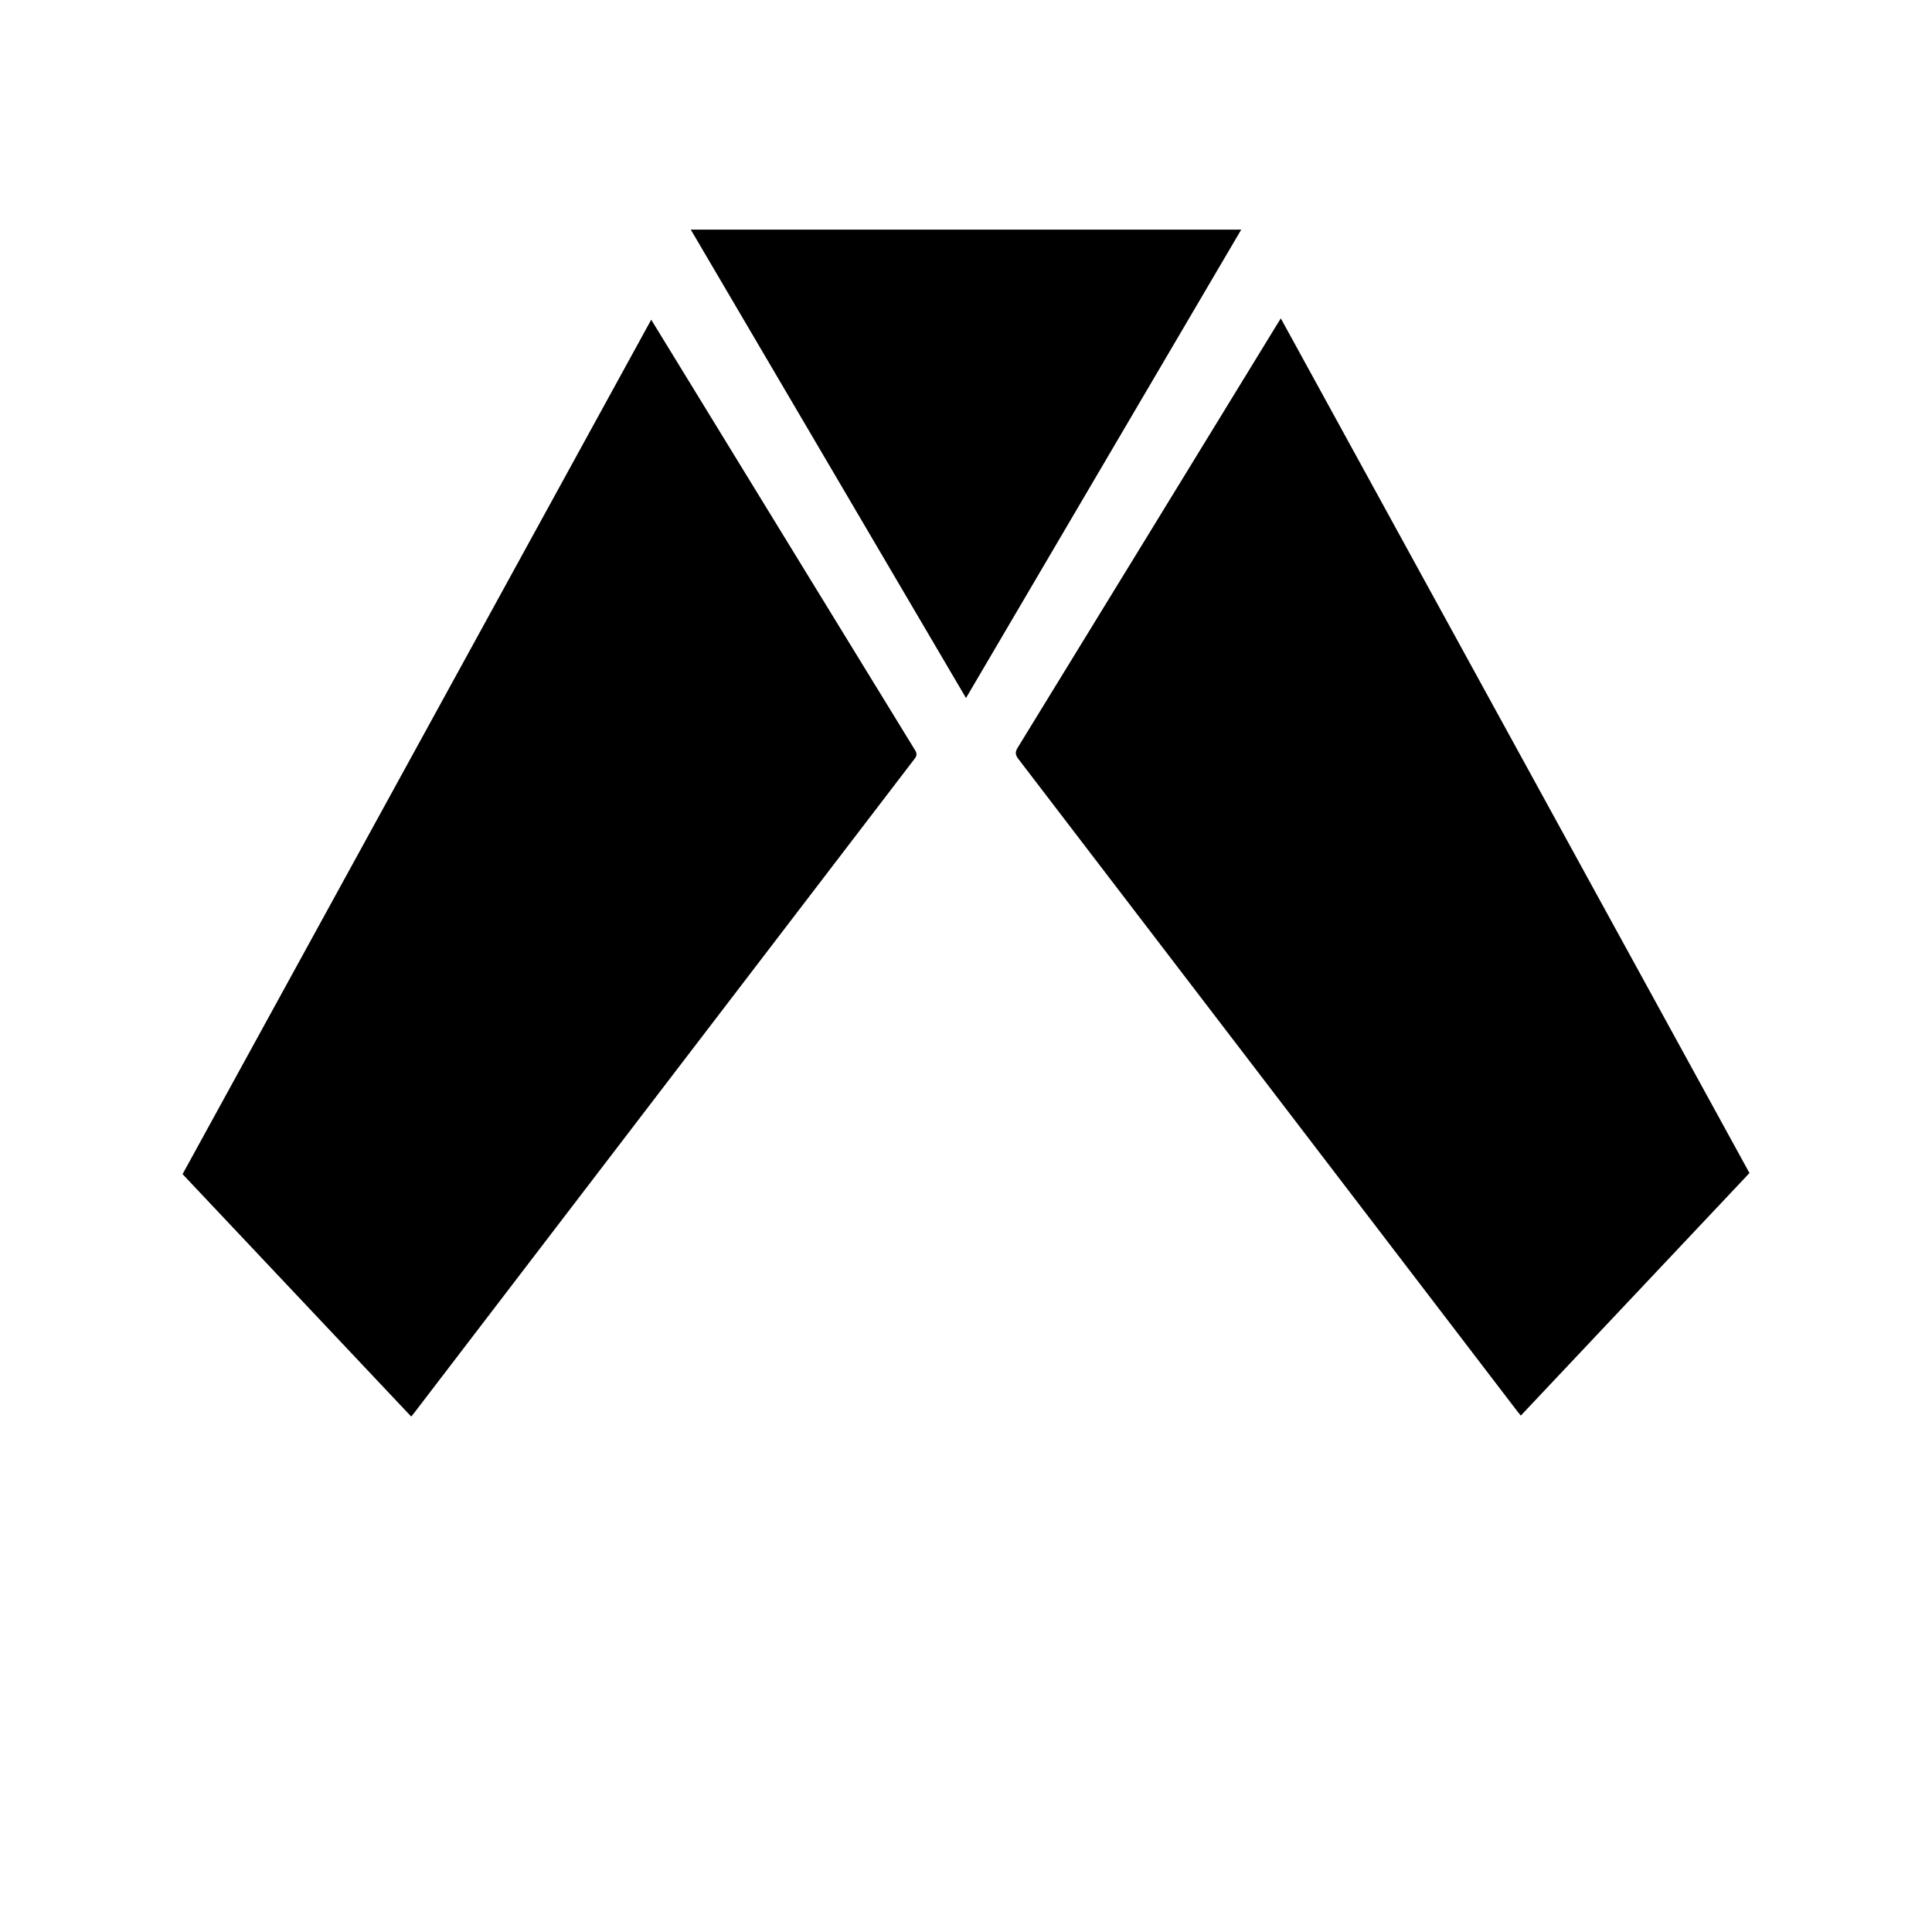 <?xml version="1.0" encoding="UTF-8"?><svg id="a" xmlns="http://www.w3.org/2000/svg" viewBox="0 0 1000 1000"><defs><style>.b{fill:none;}</style></defs><path class="b" d="M0,1000V0C333.33,0,666.67,0,1000,0V1000H0Zm787.16-267.3c39.54-41.94,78.95-83.74,118.34-125.53-80.9-147.53-161.66-294.82-242.57-442.37-.82,1.31-1.4,2.22-1.96,3.14-44.7,72.98-89.37,145.97-134.15,218.91-1.45,2.36-1.44,3.75,.26,5.97,86.12,112.5,172.17,225.06,258.23,337.62,.55,.71,1.13,1.4,1.83,2.26ZM337.07,165.48c-80.99,147.66-161.75,294.89-242.57,442.25,39.45,41.83,78.85,83.61,118.35,125.49,.75-.93,1.28-1.56,1.78-2.22,86.23-112.74,172.46-225.49,258.73-338.21,1.23-1.61,1.38-2.7,.27-4.5-38.72-63.08-77.37-126.19-116.03-189.3-6.74-11-13.48-22-20.53-33.51Zm162.93,195.81c47.61-81.02,94.96-161.61,142.46-242.44H357.54c47.52,80.87,94.85,161.42,142.46,242.44Z"/><path d="M787.16,732.7c-.7-.86-1.29-1.55-1.83-2.26-86.06-112.55-172.11-225.11-258.23-337.62-1.7-2.22-1.71-3.62-.26-5.97,44.77-72.94,89.45-145.93,134.15-218.91,.56-.92,1.14-1.83,1.96-3.14,80.91,147.55,161.67,294.84,242.57,442.37-39.4,41.79-78.8,83.59-118.34,125.53Z"/><path d="M337.07,165.48c7.05,11.51,13.79,22.51,20.53,33.51,38.66,63.11,77.32,126.23,116.03,189.3,1.11,1.81,.96,2.89-.27,4.5-86.27,112.72-172.49,225.46-258.73,338.21-.5,.65-1.03,1.29-1.78,2.22-39.5-41.88-78.9-83.67-118.35-125.49,80.82-147.36,161.58-294.59,242.57-442.25Z"/><path d="M500,361.29c-47.61-81.02-94.94-161.57-142.46-242.44h284.92c-47.5,80.83-94.85,161.42-142.46,242.44Z"/></svg>